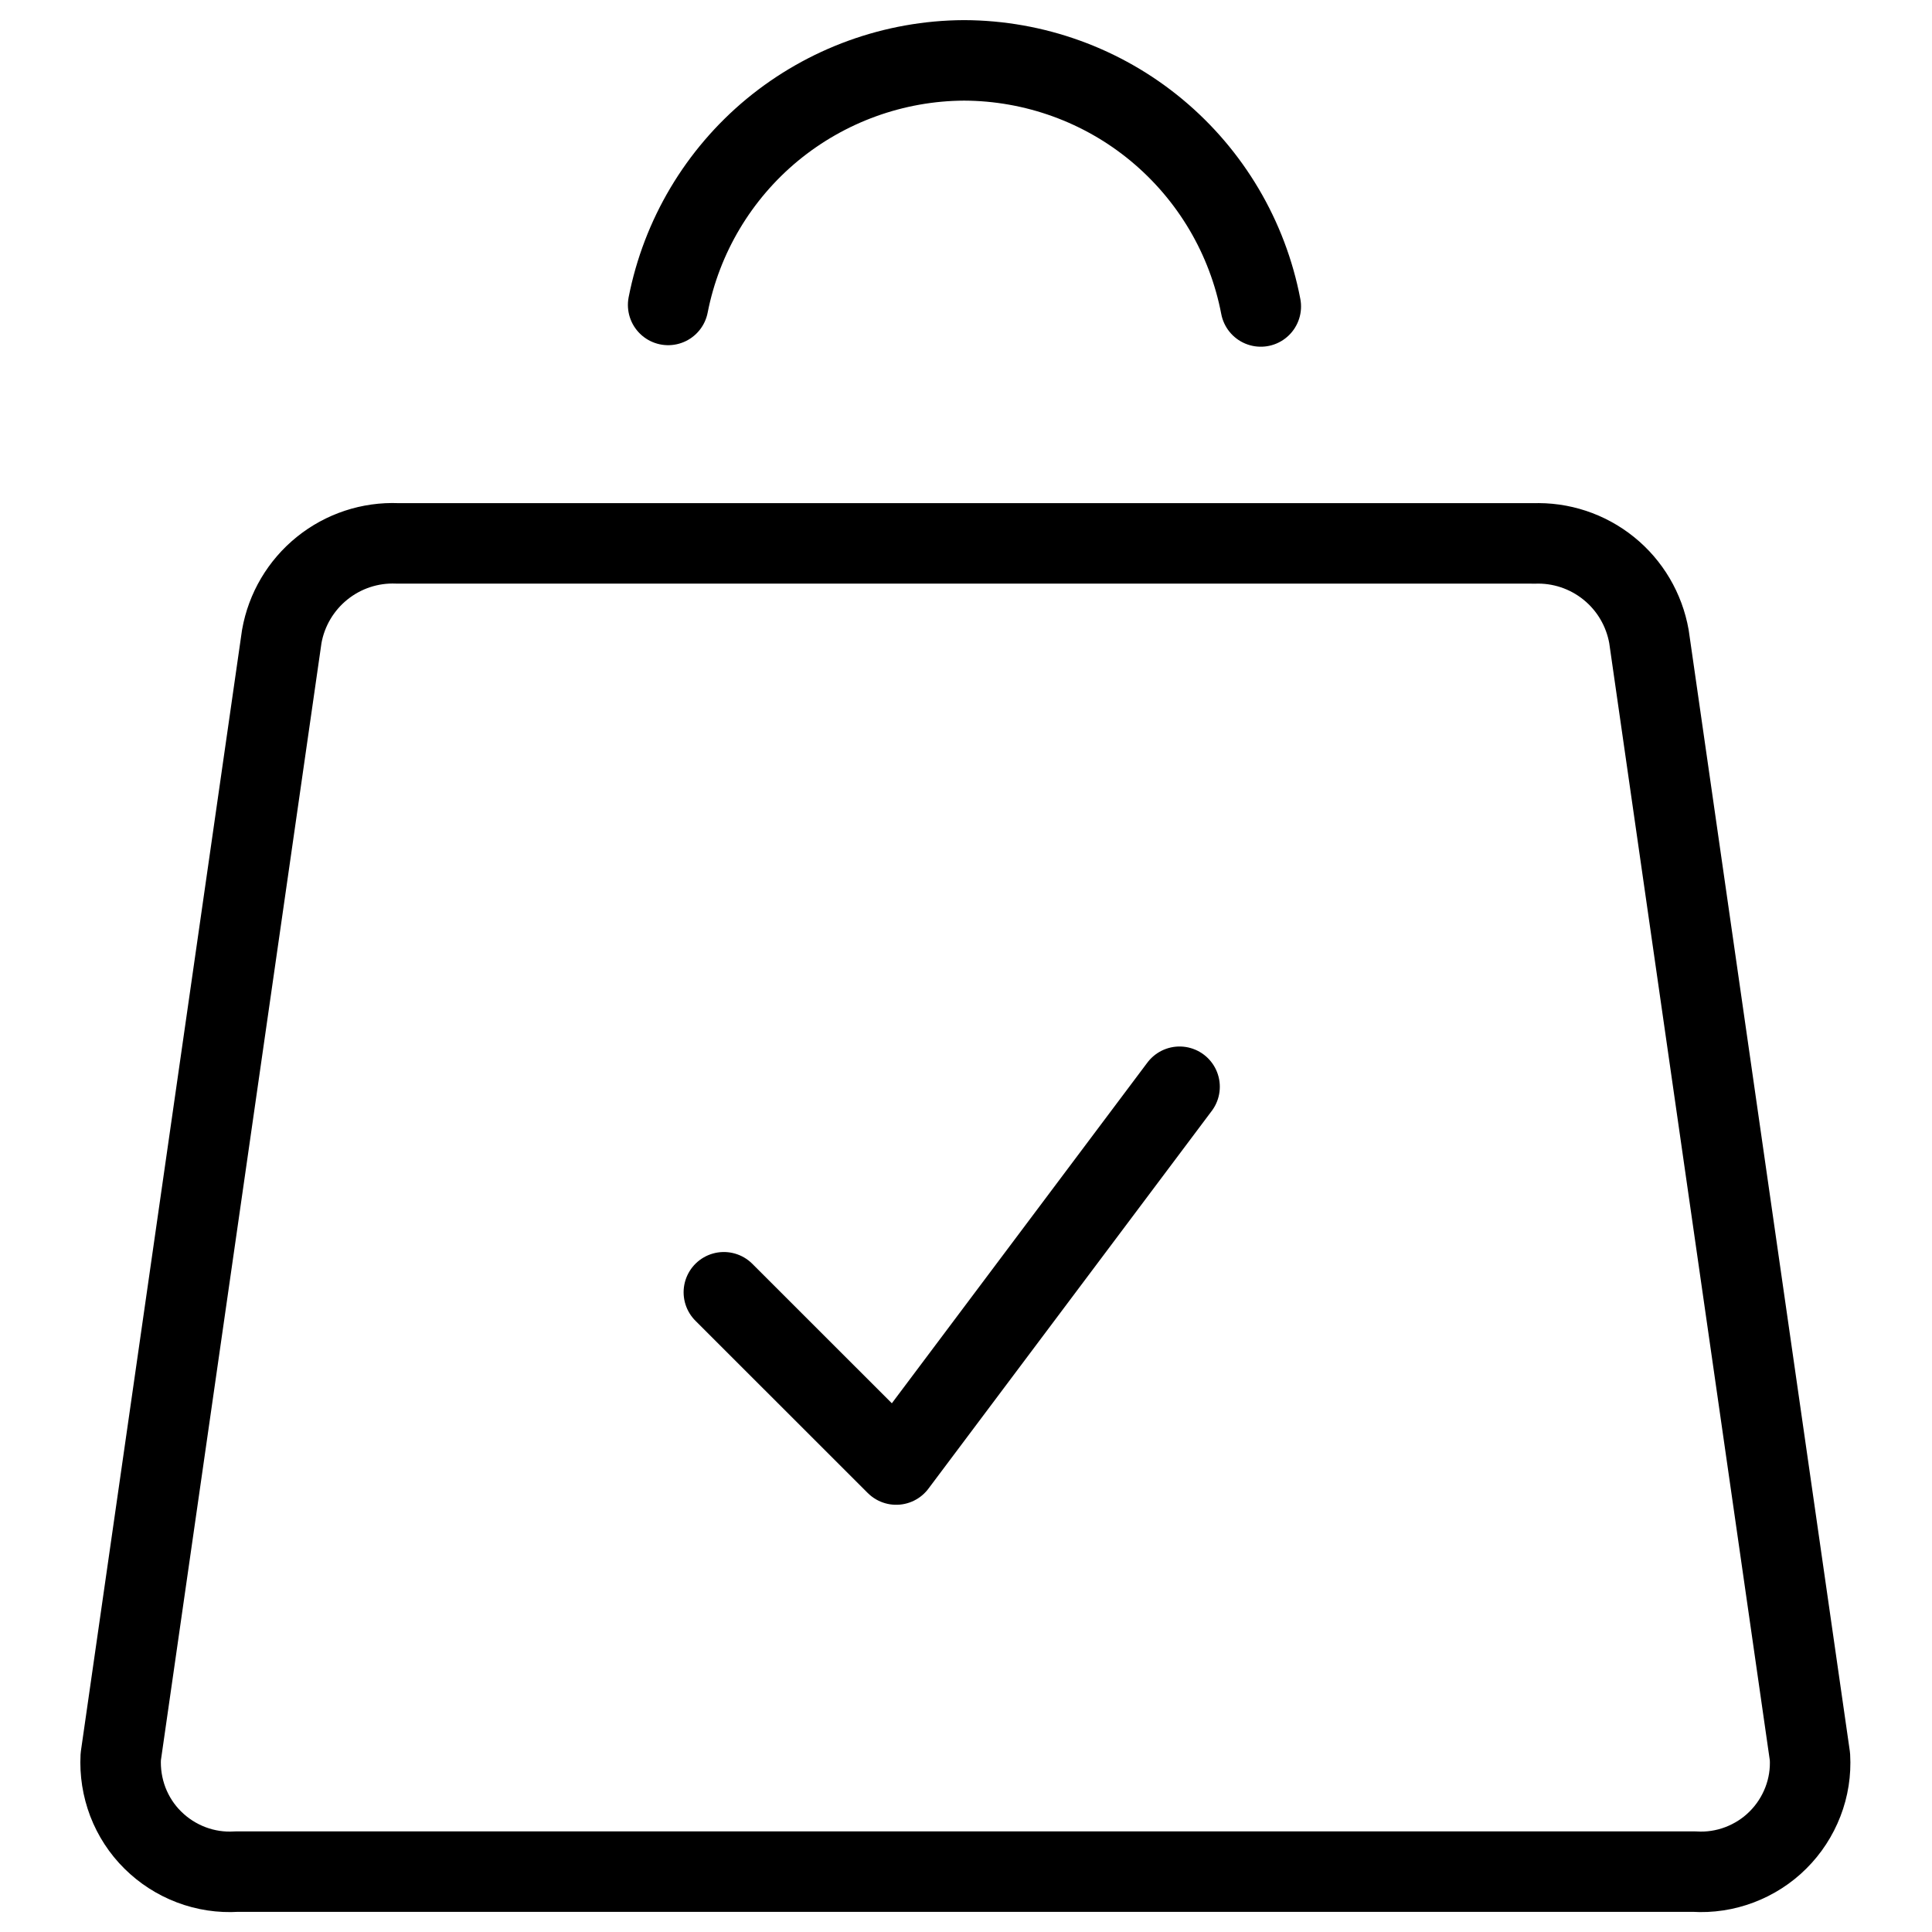 <svg xmlns="http://www.w3.org/2000/svg" fill="none" viewBox="0 0 24 24" id="Shopping-Bag-Check--Streamline-Ultimate">
  <desc>
    Shopping Bag Check Streamline Icon: https://streamlinehq.com
  </desc>
  <path stroke="#000000" stroke-linecap="round" stroke-linejoin="round" d="M19.049 6.75H4.936c-0.339 -0.014 -0.671 0.096 -0.935 0.309 -0.264 0.213 -0.442 0.514 -0.501 0.848l-2 13.915c-0.01 0.191 0.02 0.382 0.088 0.561 0.069 0.179 0.174 0.341 0.31 0.475 0.136 0.135 0.298 0.239 0.477 0.307 0.179 0.068 0.37 0.097 0.561 0.085H21.048c0.191 0.012 0.382 -0.017 0.561 -0.085 0.179 -0.068 0.342 -0.172 0.477 -0.307 0.136 -0.135 0.241 -0.297 0.31 -0.475 0.069 -0.178 0.099 -0.369 0.088 -0.56l-2 -13.915c-0.059 -0.334 -0.236 -0.635 -0.5 -0.848 -0.264 -0.213 -0.596 -0.323 -0.935 -0.309Z" stroke-width="1"></path>
  <path stroke="#000000" stroke-linecap="round" stroke-linejoin="round" d="M15.662 3.807c-0.164 -0.858 -0.622 -1.632 -1.294 -2.19 -0.672 -0.558 -1.518 -0.864 -2.392 -0.867 -0.869 0.004 -1.71 0.309 -2.381 0.862 -0.67 0.554 -1.128 1.323 -1.295 2.176" stroke-width="1"></path>
  <path stroke="#000000" stroke-linecap="round" stroke-linejoin="round" d="m14.653 13.5 -3.52 4.693 -2.141 -2.14" stroke-width="1"></path>
</svg>